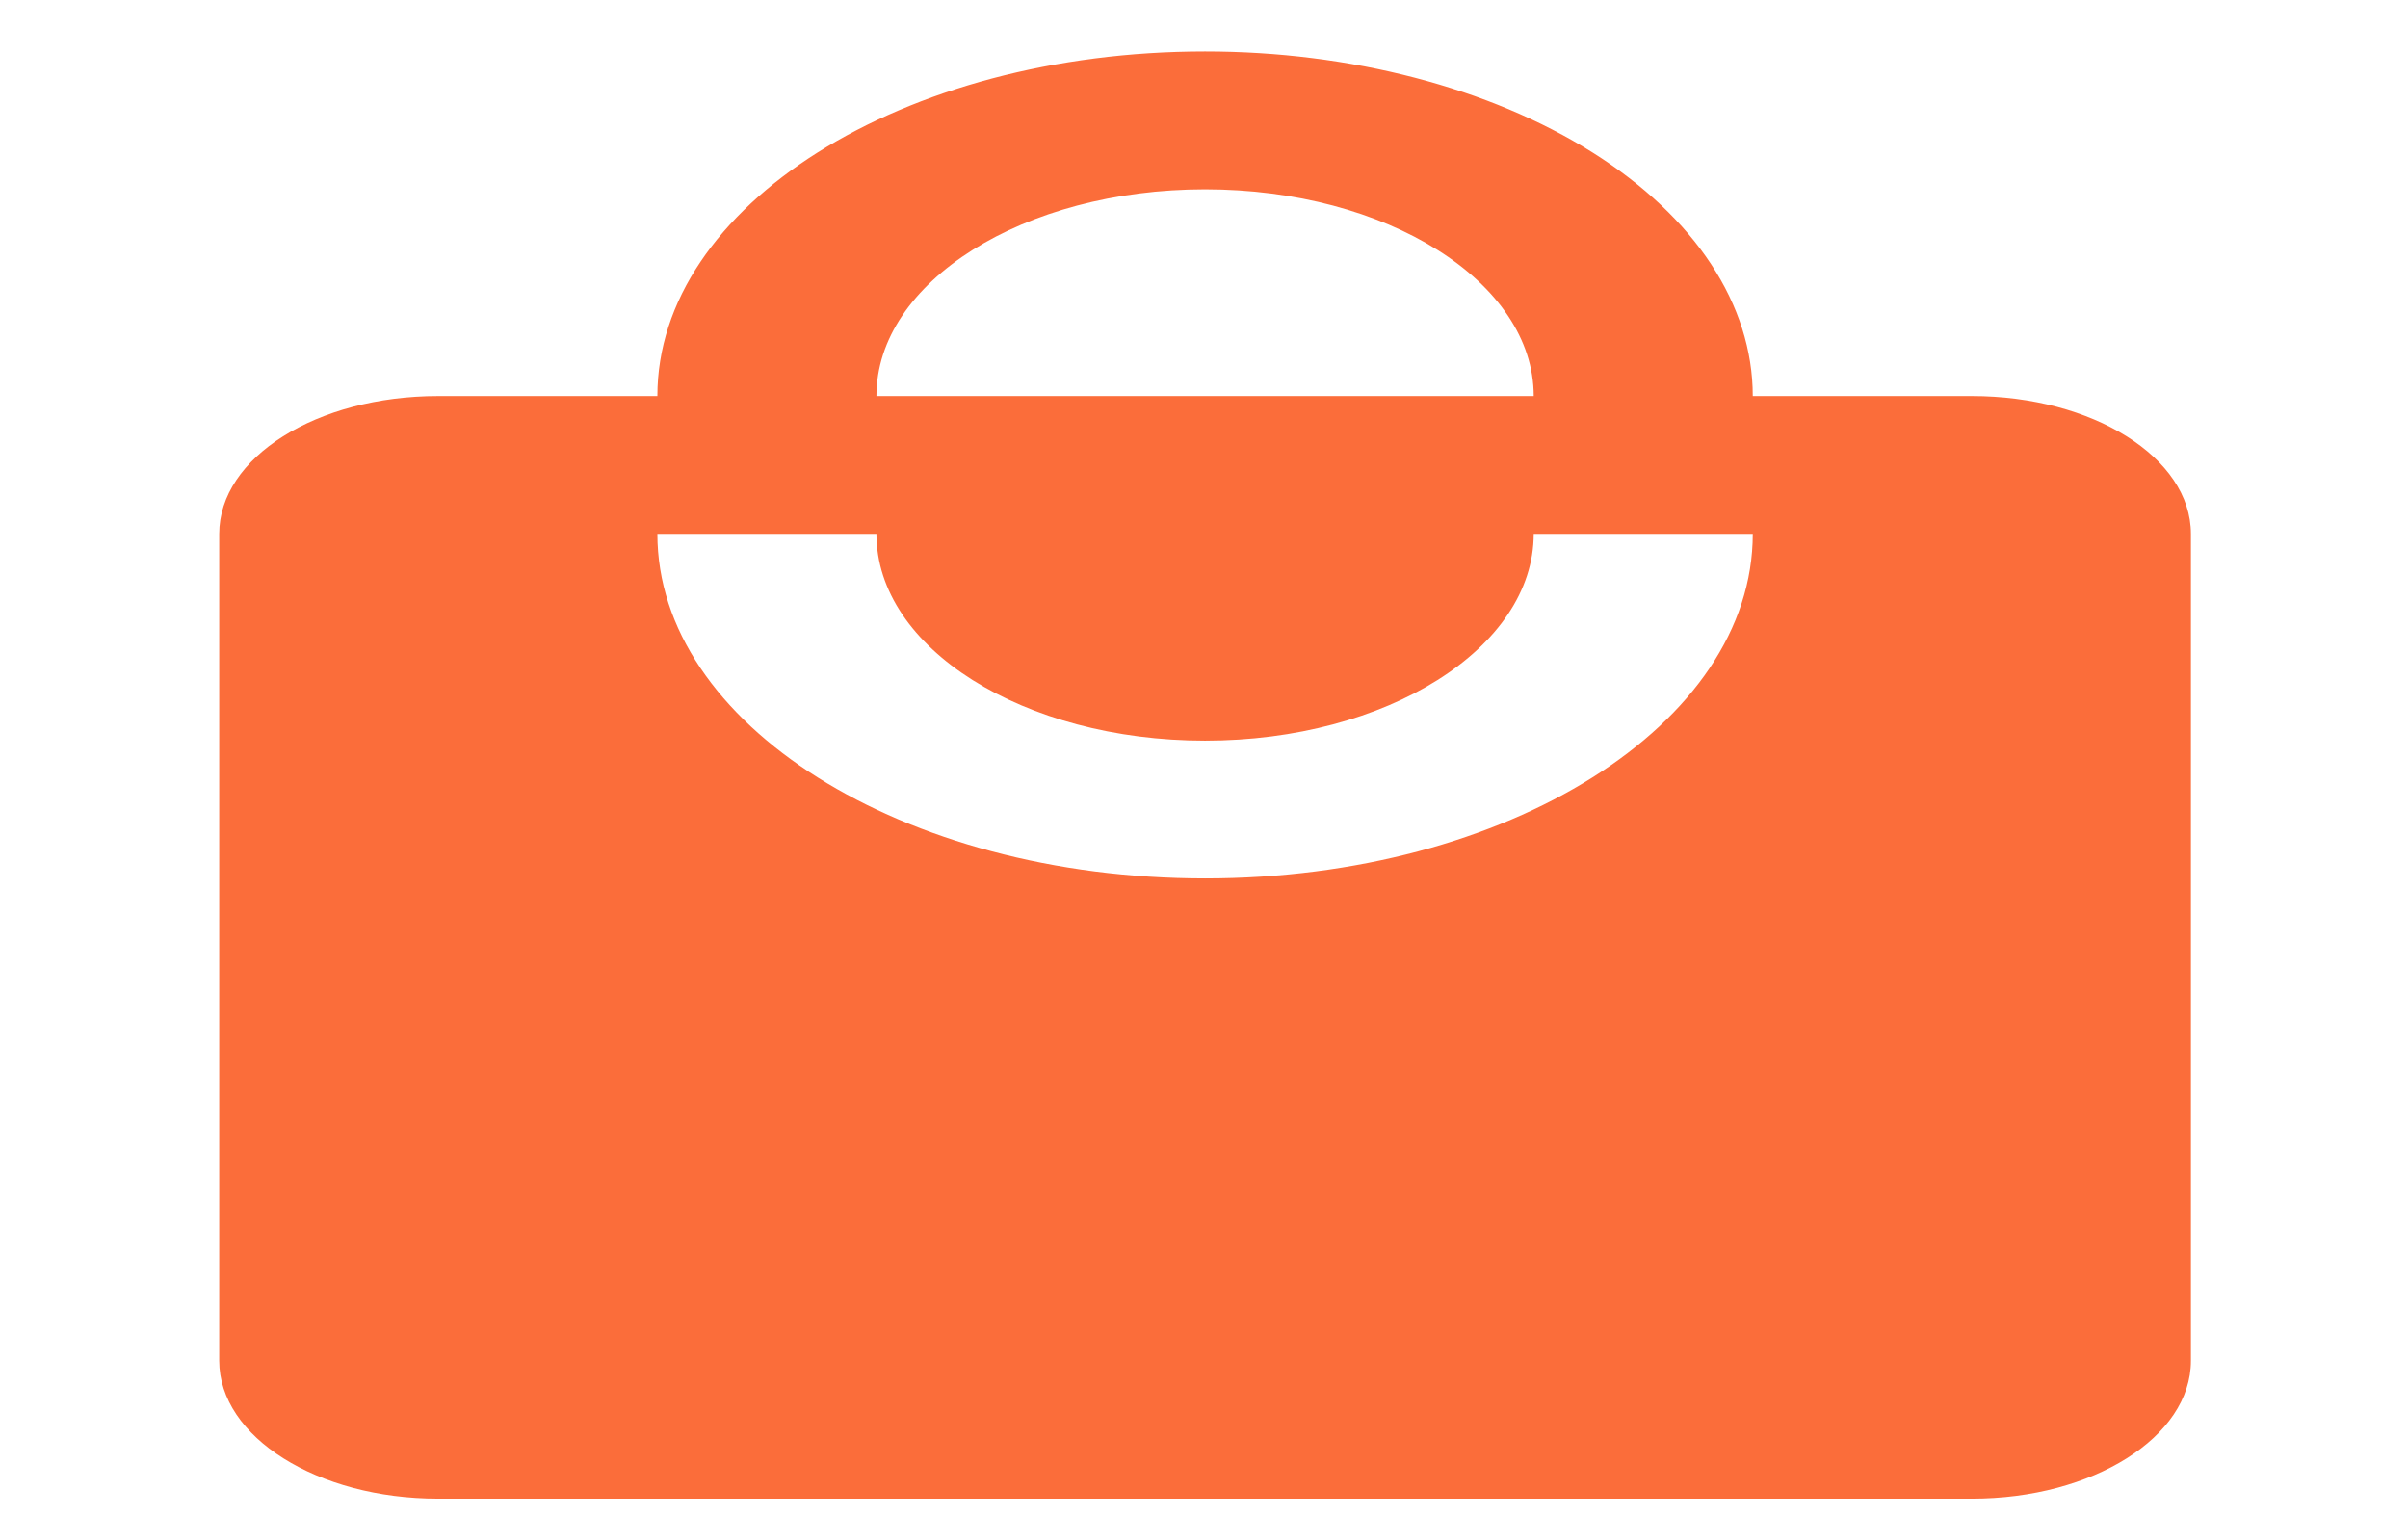 <svg width="27" height="17" viewBox="0 0 27 17" fill="none" xmlns="http://www.w3.org/2000/svg">
<path fill-rule="evenodd" clip-rule="evenodd" d="M19.653 4.441H22.11C23.461 4.441 24.566 5.129 24.566 5.986V15.259C24.566 16.113 23.466 16.805 22.11 16.805H4.914C3.558 16.805 2.458 16.113 2.458 15.259V5.986C2.458 5.129 3.551 4.441 4.914 4.441H7.371C7.371 2.307 10.12 0.577 13.512 0.577C15.141 0.577 16.703 0.984 17.855 1.709C19.006 2.433 19.653 3.416 19.653 4.441ZM13.512 2.123C15.547 2.123 17.197 3.161 17.197 4.441H9.827C9.827 3.161 11.477 2.123 13.512 2.123ZM13.512 9.85C10.12 9.85 7.371 8.12 7.371 5.986H9.827C9.827 7.267 11.477 8.305 13.512 8.305C15.547 8.305 17.197 7.267 17.197 5.986H19.653C19.653 8.12 16.904 9.85 13.512 9.85Z" fill="#FB6D3A"/>
</svg>
